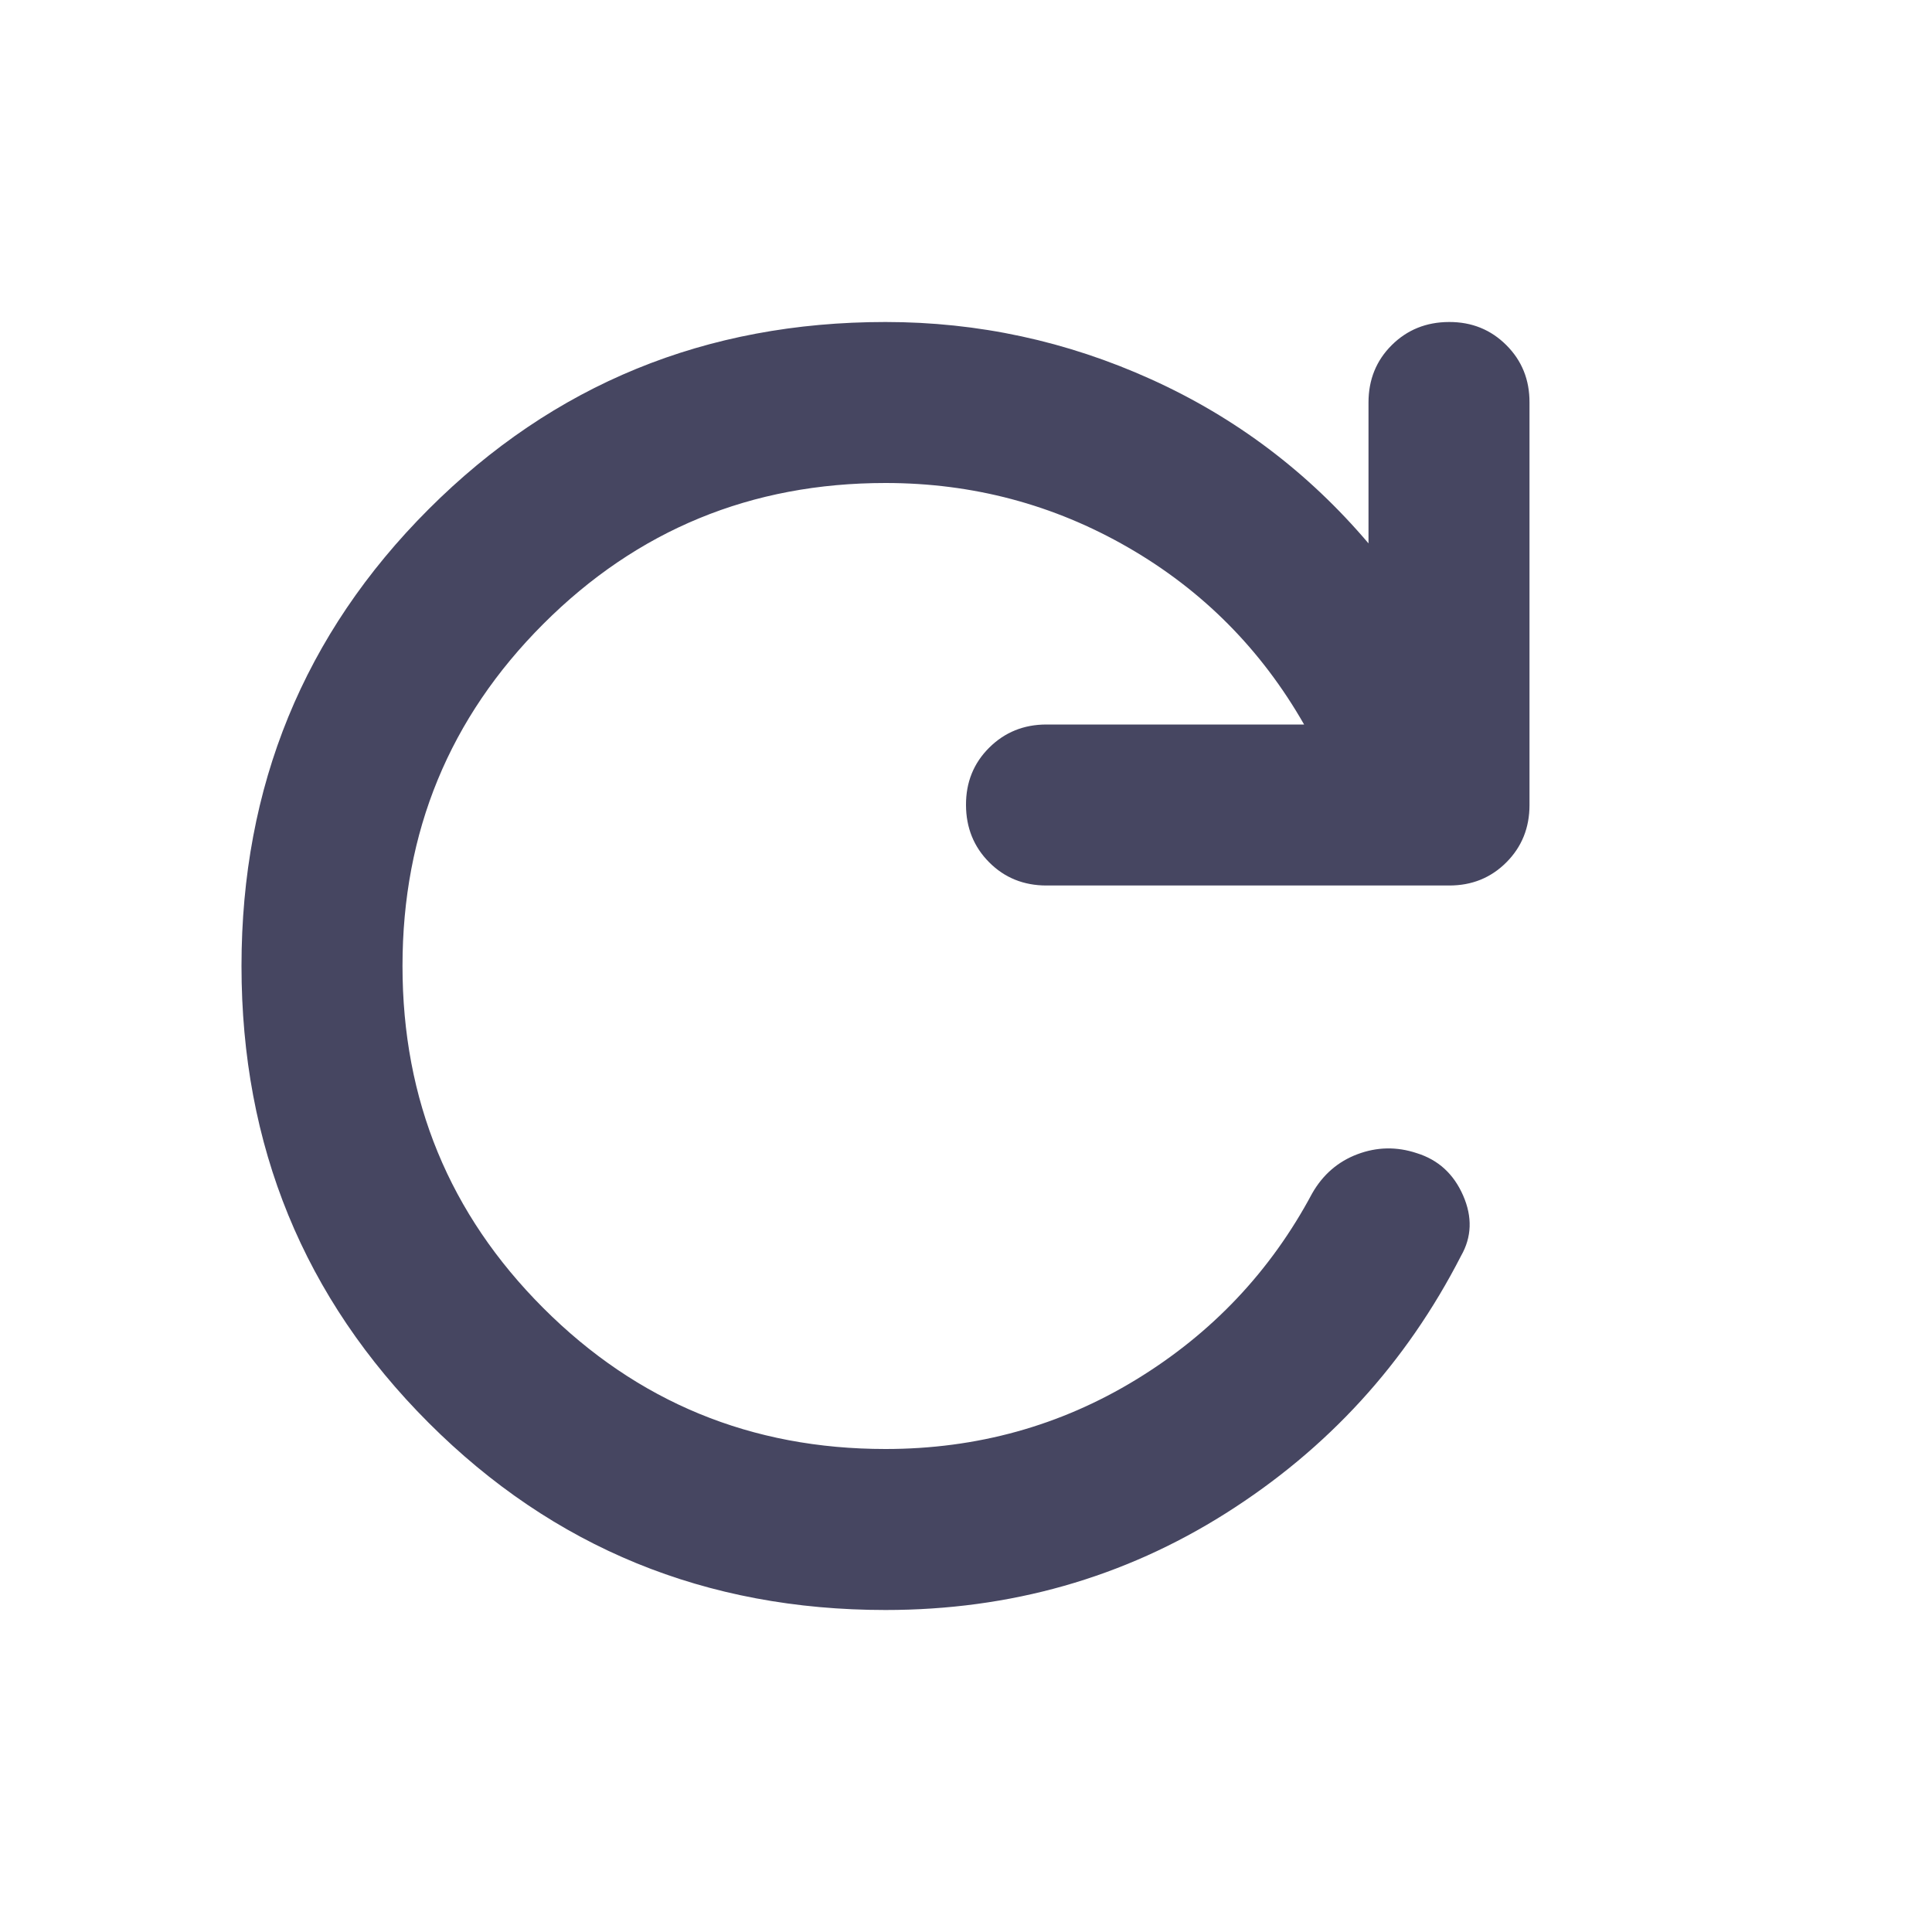 <svg width="24" height="24" viewBox="0 0 24 24" fill="none" xmlns="http://www.w3.org/2000/svg">
<g id="material-symbols:refresh-rounded">
<path id="Vector" d="M11 20C8.767 20 6.875 19.225 5.325 17.675C3.775 16.125 3 14.233 3 12C3 9.767 3.775 7.875 5.325 6.325C6.875 4.775 8.767 4 11 4C12.15 4 13.25 4.237 14.3 4.712C15.35 5.187 16.25 5.866 17 6.75V5C17 4.717 17.096 4.479 17.288 4.288C17.48 4.097 17.717 4.001 18 4C18.283 3.999 18.52 4.095 18.713 4.288C18.906 4.481 19.001 4.718 19 5V10C19 10.283 18.904 10.521 18.712 10.713C18.52 10.905 18.283 11.001 18 11H13C12.717 11 12.479 10.904 12.288 10.712C12.097 10.52 12.001 10.283 12 10C11.999 9.717 12.095 9.48 12.288 9.288C12.481 9.096 12.718 9 13 9H16.2C15.667 8.067 14.938 7.333 14.013 6.8C13.088 6.267 12.084 6 11 6C9.333 6 7.917 6.583 6.75 7.75C5.583 8.917 5 10.333 5 12C5 13.667 5.583 15.083 6.75 16.25C7.917 17.417 9.333 18 11 18C12.133 18 13.171 17.713 14.113 17.138C15.055 16.563 15.784 15.792 16.3 14.825C16.433 14.592 16.621 14.429 16.863 14.338C17.105 14.247 17.351 14.242 17.6 14.325C17.867 14.408 18.058 14.583 18.175 14.85C18.292 15.117 18.283 15.367 18.15 15.6C17.467 16.933 16.492 18 15.225 18.8C13.958 19.6 12.55 20 11 20Z" fill="#464661"/>
</g>
</svg>
